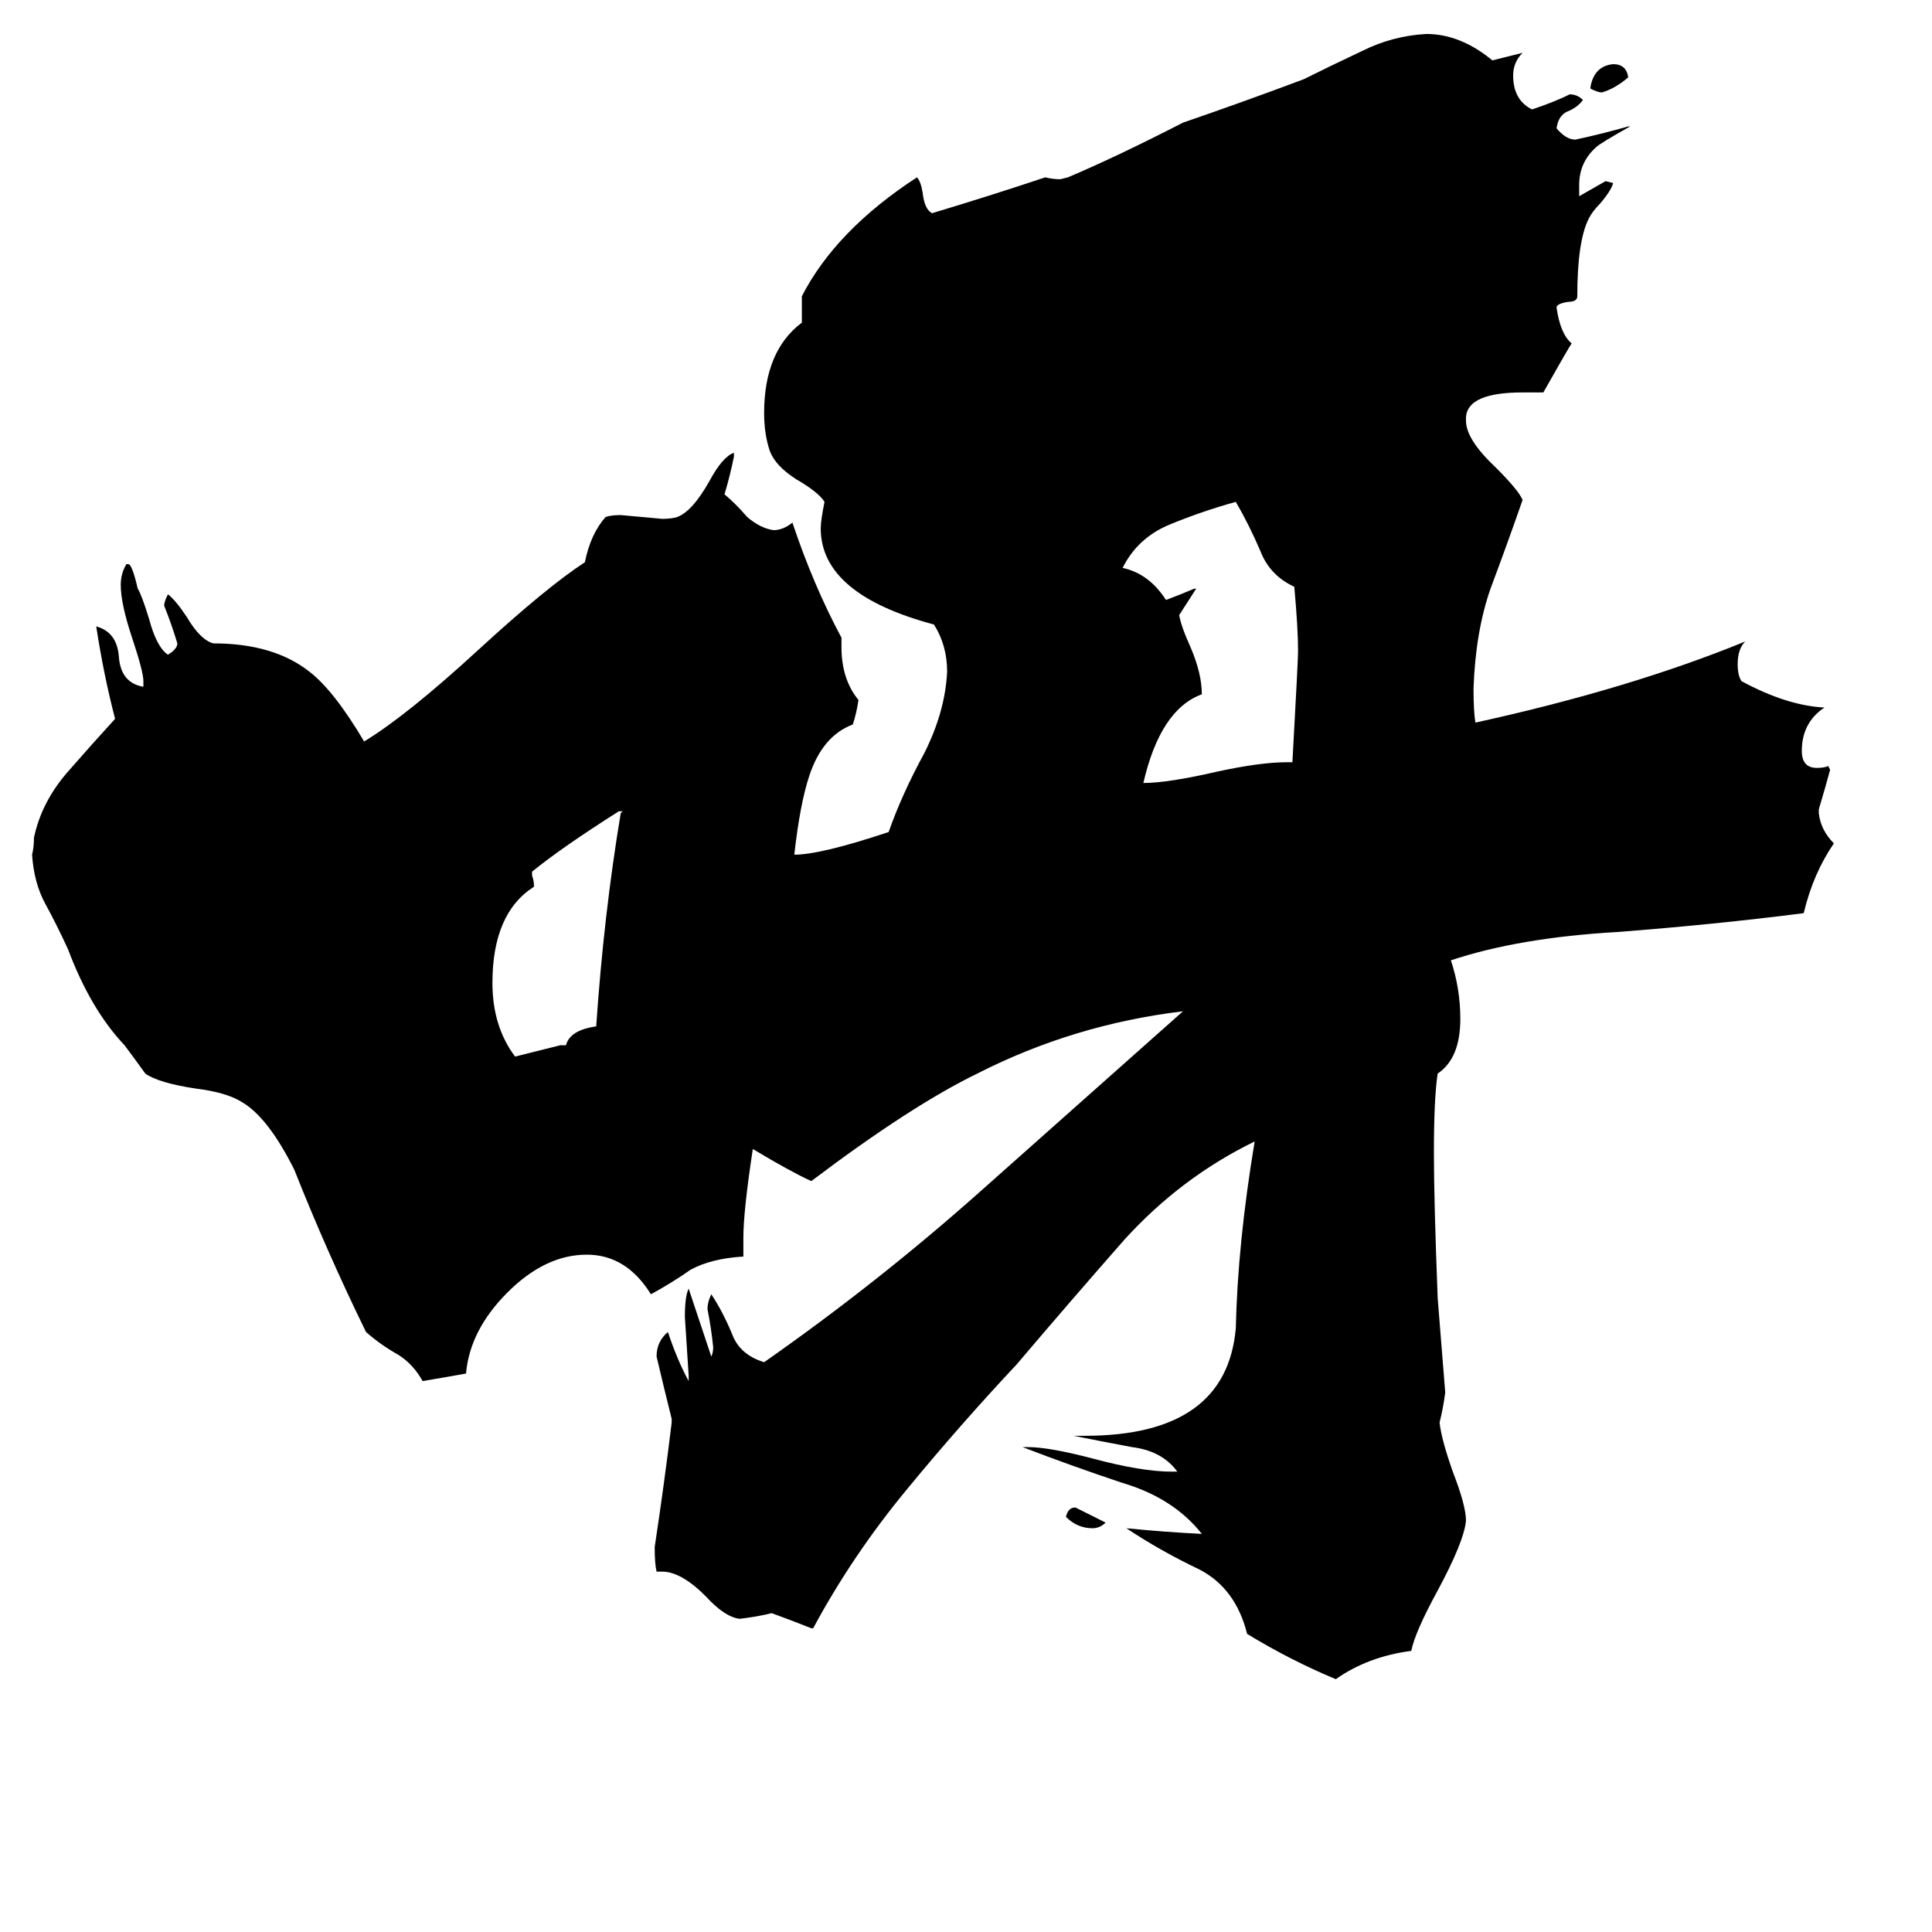 <svg xmlns="http://www.w3.org/2000/svg" viewBox="0 -800 1024 1024">
	<path fill="#000000" d="M586 7Q583 10 579 10Q571 10 565 4Q566 -1 570 -1Q578 3 586 7ZM843 -753V-754Q845 -765 855 -766Q862 -766 863 -759Q856 -753 849 -751Q847 -751 843 -753ZM297 -246H300Q302 -254 316 -256Q320 -315 329 -369L330 -370H328Q298 -351 282 -338V-336Q283 -333 283 -331V-330Q261 -316 261 -279Q261 -256 273 -240Q285 -243 297 -246ZM682 -396H685Q688 -450 688 -455Q688 -467 686 -489Q673 -495 668 -508Q662 -522 655 -534Q637 -529 620 -522Q603 -515 595 -499Q609 -496 618 -482Q626 -485 633 -488H634L625 -474Q626 -468 631 -457Q637 -443 637 -432Q615 -424 606 -385Q619 -385 645 -391Q668 -396 682 -396ZM621 -20H624Q616 -31 600 -33Q584 -36 569 -39H575Q650 -39 655 -96Q656 -141 665 -195Q626 -176 596 -143Q567 -110 539 -77Q509 -45 481 -11Q452 24 431 63H430Q420 59 409 55Q401 57 392 58Q384 57 374 46Q361 33 351 33H348Q347 29 347 20Q352 -13 356 -46V-48Q352 -64 348 -81Q348 -89 354 -94Q359 -79 365 -68V-71Q364 -86 363 -102Q363 -113 365 -117Q371 -99 377 -81Q378 -83 378 -86Q377 -96 375 -106Q375 -110 377 -114Q383 -105 388 -93Q392 -82 405 -78Q465 -120 519 -168Q573 -216 627 -264Q569 -257 518 -231Q483 -214 430 -174Q419 -179 399 -191Q394 -158 394 -144V-134Q377 -133 366 -127Q356 -120 345 -114Q332 -135 311 -135Q289 -135 269 -115Q249 -95 247 -72Q236 -70 224 -68Q219 -77 211 -82Q202 -87 194 -94Q173 -137 156 -180Q142 -208 128 -216Q120 -221 104 -223Q84 -226 77 -231Q72 -238 66 -246Q48 -265 36 -297Q30 -310 24 -321Q18 -332 17 -347Q18 -351 18 -356Q22 -375 36 -391Q50 -407 61 -419Q55 -442 51 -468Q62 -465 63 -452Q64 -438 76 -436V-439Q76 -444 70 -462Q64 -480 64 -490Q64 -496 67 -501H68Q70 -501 73 -488Q75 -485 79 -472Q83 -457 89 -453Q94 -456 94 -459Q91 -469 87 -479Q87 -481 89 -485Q93 -482 99 -473Q106 -461 113 -459Q145 -459 164 -444Q177 -434 193 -407Q216 -421 254 -456Q290 -489 310 -502Q313 -517 321 -526Q324 -527 329 -527Q340 -526 351 -525Q356 -525 359 -526Q367 -529 376 -545Q383 -558 389 -560V-558Q387 -548 384 -538Q390 -533 396 -526Q403 -520 410 -519Q415 -519 420 -523Q431 -490 446 -462V-457Q446 -440 455 -429Q454 -422 452 -416Q436 -410 429 -389Q424 -374 421 -347Q435 -347 471 -359Q478 -379 490 -401Q501 -423 502 -444Q502 -458 495 -469Q435 -485 435 -520Q435 -524 437 -534Q434 -539 422 -546Q411 -553 408 -561Q405 -570 405 -581Q405 -614 425 -629V-643Q443 -678 486 -706Q488 -704 489 -698Q490 -689 494 -687Q524 -696 554 -706Q558 -705 562 -705L566 -706Q592 -717 627 -735Q659 -746 691 -758Q705 -765 722 -773Q738 -781 756 -782Q774 -782 791 -768Q799 -770 807 -772Q802 -767 802 -760Q802 -747 812 -742Q824 -746 832 -750Q836 -750 839 -747Q836 -743 831 -741Q826 -739 825 -732Q830 -726 835 -726Q849 -729 863 -733H864Q848 -724 846 -722Q837 -714 837 -702V-696Q844 -700 851 -704L855 -703Q854 -699 848 -692Q844 -688 842 -684Q836 -672 836 -643Q836 -640 831 -640Q825 -639 825 -637Q827 -623 833 -618Q831 -615 818 -592H807Q778 -592 777 -579V-577Q777 -567 793 -552Q805 -540 807 -535Q799 -512 790 -488Q782 -465 781 -435Q781 -423 782 -417Q864 -435 925 -460Q921 -456 921 -448Q921 -442 923 -439Q947 -426 967 -425Q955 -417 955 -402Q955 -393 963 -393Q967 -393 969 -394L970 -392Q967 -381 964 -371V-369Q965 -360 972 -353Q961 -337 956 -316Q909 -310 857 -306Q805 -303 769 -291Q774 -276 774 -260Q774 -239 762 -231Q760 -218 760 -189Q760 -164 762 -112Q764 -87 766 -62Q765 -54 763 -46Q764 -37 770 -20Q777 -2 777 6Q776 17 762 43Q750 65 748 75Q725 78 708 90Q684 80 661 66Q655 42 636 32Q615 22 597 10Q617 12 637 13Q622 -6 595 -14Q568 -23 542 -33H545Q556 -33 579 -27Q605 -20 621 -20Z"/>
</svg>